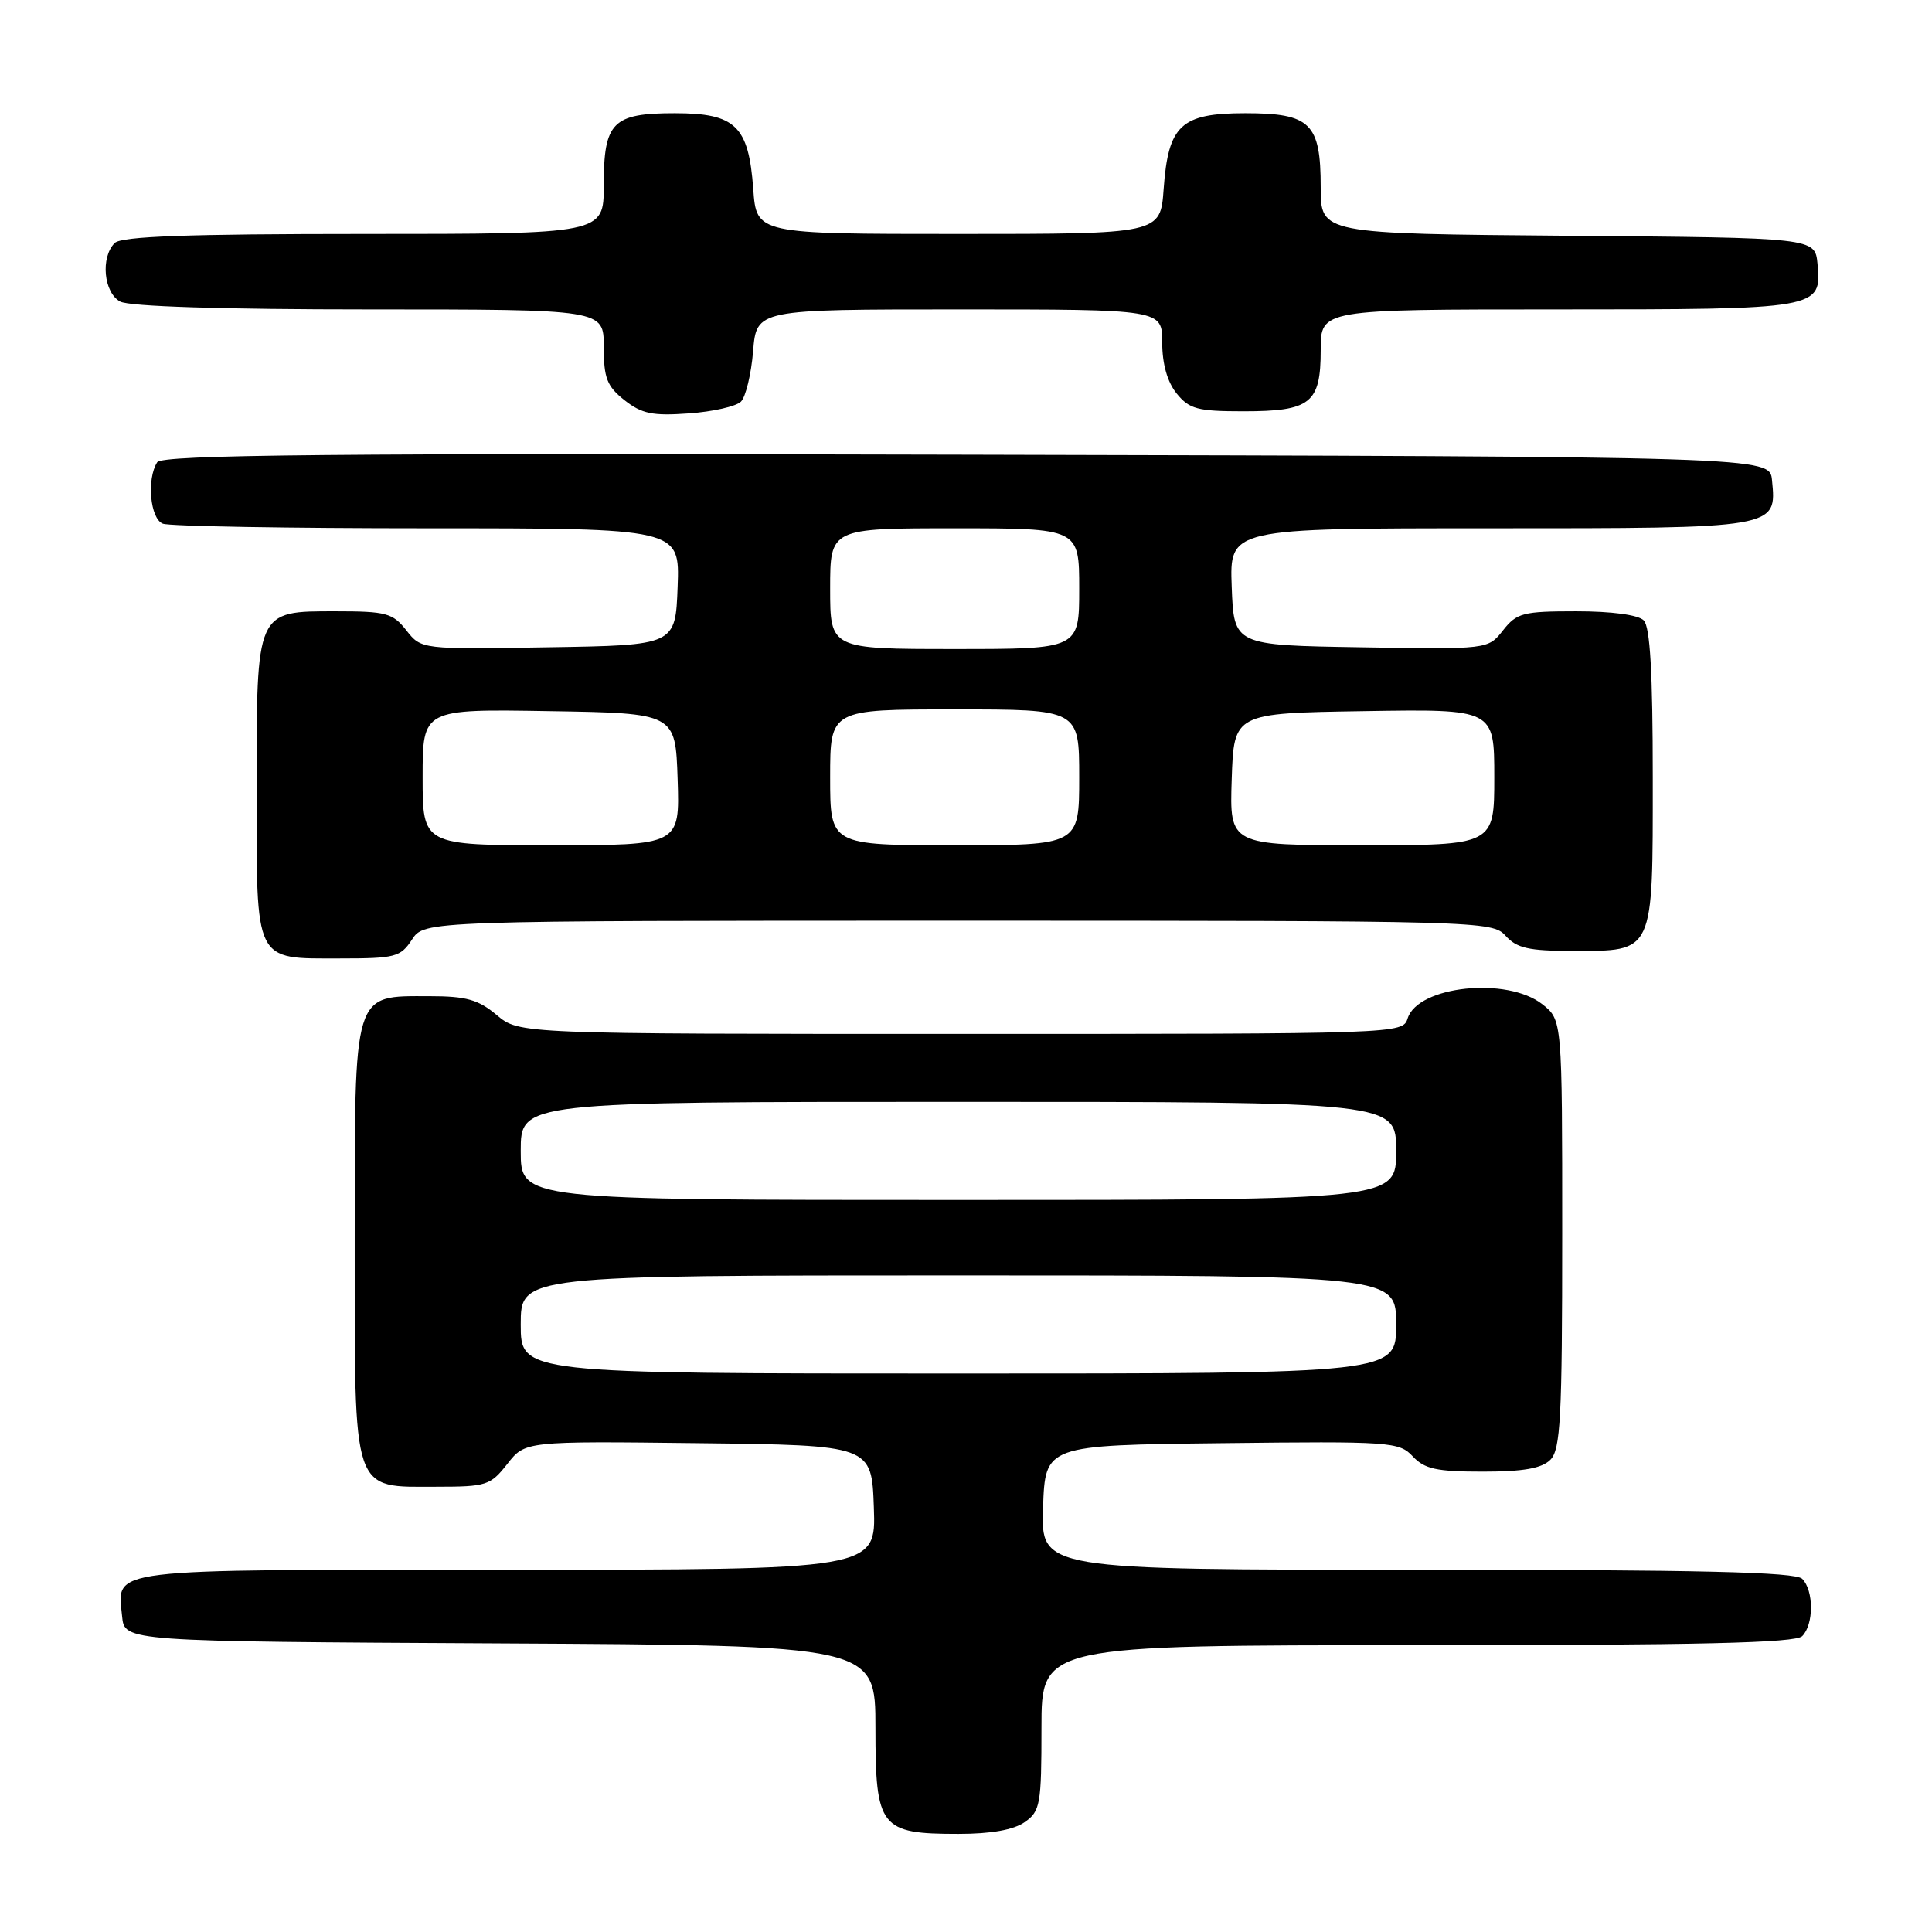 <?xml version="1.0" encoding="UTF-8" standalone="no"?>
<!DOCTYPE svg PUBLIC "-//W3C//DTD SVG 1.1//EN" "http://www.w3.org/Graphics/SVG/1.1/DTD/svg11.dtd" >
<svg xmlns="http://www.w3.org/2000/svg" xmlns:xlink="http://www.w3.org/1999/xlink" version="1.1" viewBox="0 0 256 256">
 <g >
 <path fill="currentColor"
d=" M 135.78 241.44 C 137.84 240.00 138.00 239.12 138.00 228.94 C 138.00 218.00 138.00 218.00 187.80 218.00 C 225.20 218.00 237.90 217.70 238.80 216.80 C 240.35 215.25 240.35 210.75 238.80 209.20 C 237.90 208.30 225.19 208.00 187.76 208.00 C 137.92 208.00 137.92 208.00 138.21 199.75 C 138.50 191.50 138.50 191.50 161.91 191.23 C 184.28 190.97 185.40 191.05 187.20 192.98 C 188.76 194.65 190.34 195.00 196.47 195.00 C 201.85 195.00 204.28 194.57 205.43 193.43 C 206.78 192.07 207.00 187.95 207.00 163.50 C 207.00 135.15 207.00 135.15 204.37 133.07 C 199.69 129.39 187.89 130.63 186.52 134.94 C 185.87 136.99 185.53 137.00 127.33 137.00 C 68.79 137.00 68.79 137.00 65.82 134.50 C 63.38 132.45 61.78 132.00 56.92 132.00 C 46.69 132.00 47.00 130.99 47.00 164.50 C 47.00 198.41 46.53 197.00 57.93 197.00 C 64.45 197.00 64.99 196.82 67.22 193.98 C 69.58 190.96 69.58 190.96 92.54 191.23 C 115.50 191.50 115.50 191.50 115.79 199.75 C 116.08 208.00 116.08 208.00 67.16 208.00 C 13.31 208.00 15.56 207.73 16.18 214.18 C 16.50 217.50 16.50 217.50 66.25 217.76 C 116.00 218.02 116.00 218.02 116.00 228.95 C 116.00 242.21 116.62 243.00 127.00 243.00 C 131.31 243.00 134.31 242.47 135.78 241.44 Z  M 54.59 124.50 C 56.23 122.00 56.23 122.00 126.96 122.00 C 196.42 122.00 197.72 122.04 199.50 124.00 C 200.98 125.64 202.58 126.00 208.33 126.00 C 219.25 126.00 219.00 126.53 219.00 103.05 C 219.00 89.10 218.65 83.05 217.80 82.20 C 217.07 81.47 213.55 81.00 208.87 81.00 C 201.80 81.00 200.98 81.21 199.16 83.52 C 197.17 86.05 197.17 86.05 180.34 85.77 C 163.50 85.50 163.50 85.50 163.21 77.75 C 162.92 70.00 162.92 70.00 197.39 70.00 C 235.64 70.00 235.43 70.04 234.80 63.62 C 234.50 60.50 234.50 60.50 128.06 60.25 C 43.57 60.04 21.46 60.25 20.83 61.25 C 19.41 63.48 19.90 68.75 21.58 69.39 C 22.45 69.73 38.22 70.00 56.62 70.00 C 90.08 70.00 90.08 70.00 89.79 77.75 C 89.50 85.50 89.50 85.50 72.66 85.77 C 55.83 86.05 55.83 86.05 53.84 83.52 C 52.04 81.23 51.17 81.00 44.48 81.00 C 33.89 81.00 34.00 80.75 34.00 104.65 C 34.00 127.80 33.60 127.00 45.05 127.00 C 52.38 127.00 53.07 126.82 54.59 124.50 Z  M 98.18 53.22 C 98.81 52.59 99.54 49.58 99.79 46.54 C 100.25 41.00 100.25 41.00 127.12 41.00 C 154.00 41.00 154.00 41.00 154.00 45.39 C 154.00 48.22 154.68 50.62 155.91 52.14 C 157.59 54.21 158.68 54.50 164.76 54.50 C 173.67 54.50 175.00 53.45 175.00 46.38 C 175.00 41.00 175.00 41.00 206.31 41.00 C 241.15 41.00 241.40 40.96 240.83 34.96 C 240.50 31.50 240.50 31.50 207.75 31.24 C 175.00 30.97 175.00 30.97 175.00 24.82 C 175.00 16.32 173.66 15.00 165.00 15.00 C 156.48 15.00 154.80 16.56 154.19 25.04 C 153.76 31.00 153.76 31.00 127.00 31.00 C 100.24 31.00 100.24 31.00 99.81 25.04 C 99.20 16.67 97.47 15.00 89.42 15.00 C 81.15 15.00 80.00 16.17 80.00 24.57 C 80.00 31.00 80.00 31.00 48.20 31.00 C 24.80 31.00 16.08 31.32 15.20 32.20 C 13.30 34.10 13.74 38.79 15.93 39.96 C 17.15 40.61 29.43 41.00 48.93 41.00 C 80.00 41.00 80.00 41.00 80.00 45.93 C 80.00 50.11 80.42 51.18 82.75 53.03 C 85.04 54.83 86.47 55.13 91.26 54.78 C 94.44 54.56 97.55 53.85 98.18 53.22 Z  M 69.00 175.50 C 69.00 169.00 69.00 169.00 127.00 169.00 C 185.00 169.00 185.00 169.00 185.00 175.50 C 185.00 182.00 185.00 182.00 127.00 182.00 C 69.00 182.00 69.00 182.00 69.00 175.50 Z  M 69.00 152.50 C 69.00 146.00 69.00 146.00 127.00 146.00 C 185.00 146.00 185.00 146.00 185.00 152.50 C 185.00 159.00 185.00 159.00 127.00 159.00 C 69.00 159.00 69.00 159.00 69.00 152.50 Z  M 56.00 102.98 C 56.00 93.95 56.00 93.95 72.75 94.23 C 89.50 94.50 89.50 94.50 89.79 103.25 C 90.08 112.00 90.08 112.00 73.04 112.00 C 56.00 112.00 56.00 112.00 56.00 102.98 Z  M 110.00 103.00 C 110.00 94.00 110.00 94.00 126.50 94.00 C 143.00 94.00 143.00 94.00 143.00 103.00 C 143.00 112.00 143.00 112.00 126.50 112.00 C 110.00 112.00 110.00 112.00 110.00 103.00 Z  M 163.21 103.25 C 163.50 94.50 163.50 94.50 180.75 94.23 C 198.00 93.95 198.00 93.95 198.00 102.98 C 198.00 112.00 198.00 112.00 180.46 112.00 C 162.92 112.00 162.92 112.00 163.21 103.25 Z  M 110.00 78.00 C 110.00 70.00 110.00 70.00 126.50 70.00 C 143.00 70.00 143.00 70.00 143.00 78.00 C 143.00 86.00 143.00 86.00 126.50 86.00 C 110.00 86.00 110.00 86.00 110.00 78.00 Z "/>
</g>
</svg>
